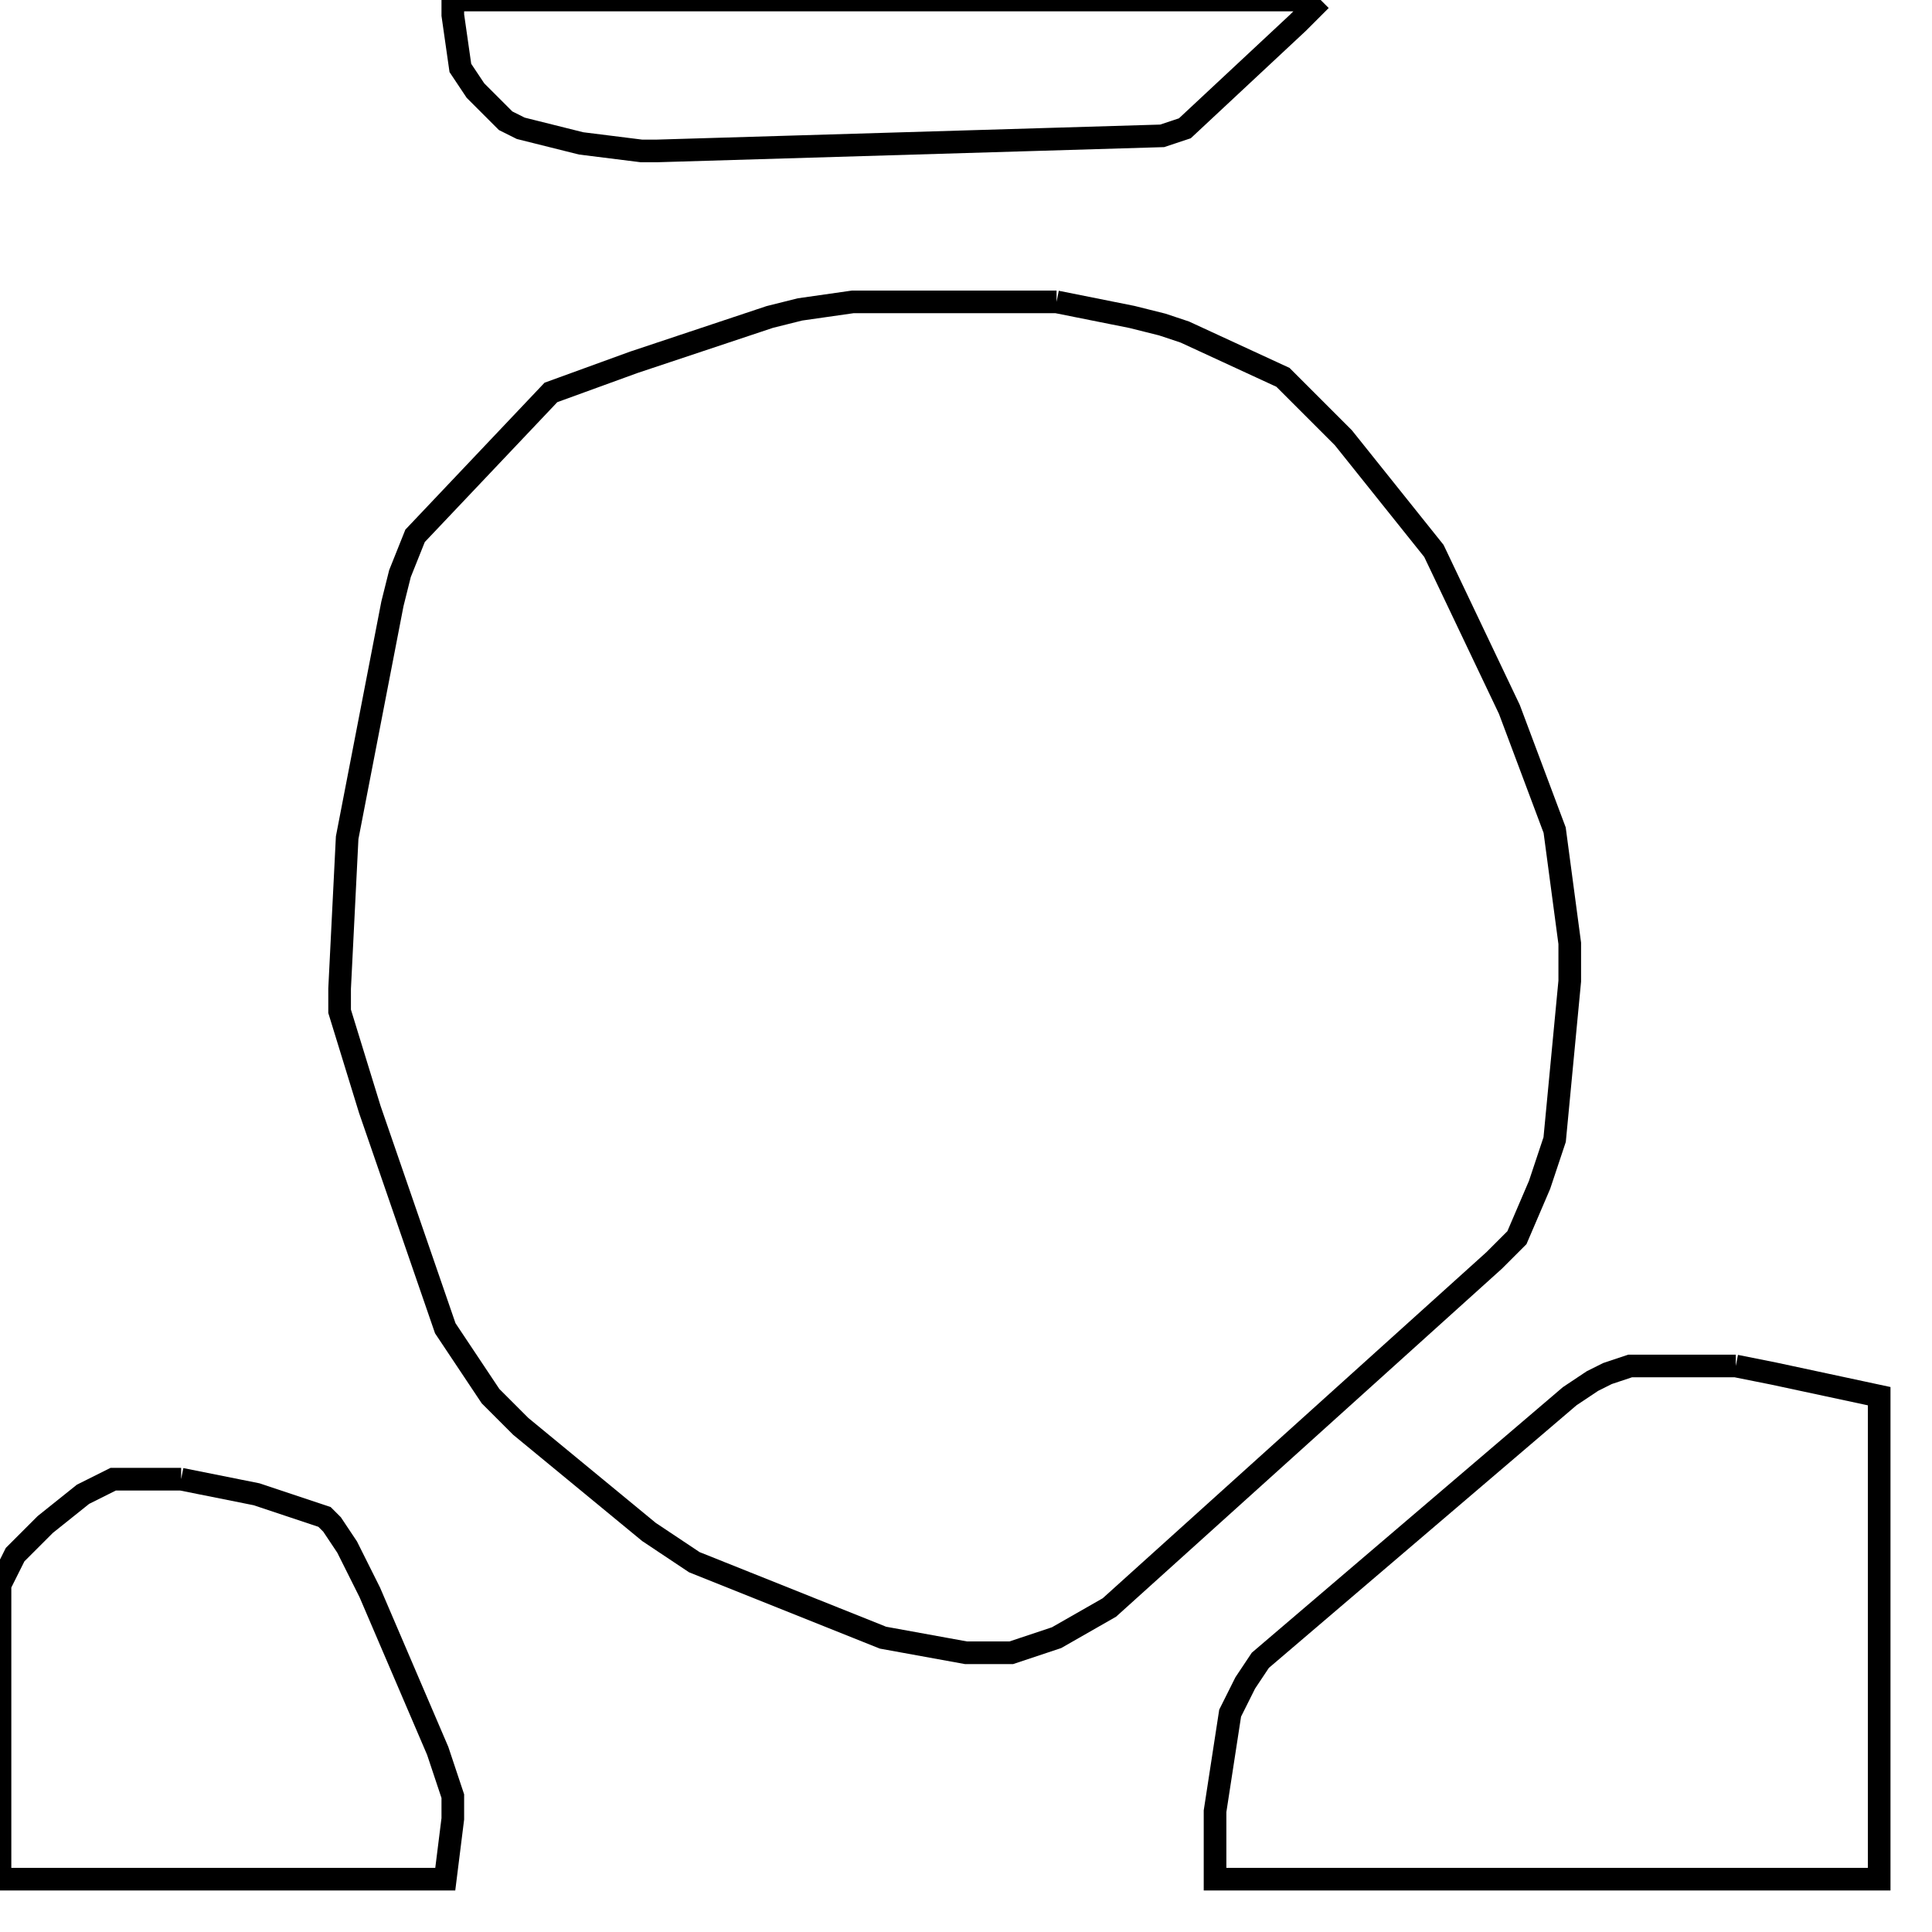 <svg width="256" height="256" xmlns="http://www.w3.org/2000/svg" fill-opacity="0" stroke="black" stroke-width="3" ><path d="M140 40 150 42 154 43 157 44 170 50 178 58 190 73 200 94 206 110 208 125 208 130 206 151 204 157 201 164 198 167 147 213 140 217 134 219 128 219 117 217 92 207 86 203 69 189 65 185 59 176 49 147 45 134 45 131 46 111 52 80 53 76 55 71 73 52 84 48 102 42 106 41 113 40 140 40 "/><path d="M230 181 235 182 249 185 249 249 161 249 161 240 163 227 165 223 167 220 208 185 211 183 213 182 216 181 230 181 "/><path d="M24 196 34 198 43 201 44 202 46 205 49 211 58 232 60 238 60 241 59 249 0 249 0 210 2 206 6 202 11 198 15 196 24 196 "/><path d="M175 0 172 3 157 17 154 18 87 20 85 20 77 19 69 17 67 16 63 12 61 9 60 2 60 0 175 0 "/></svg>